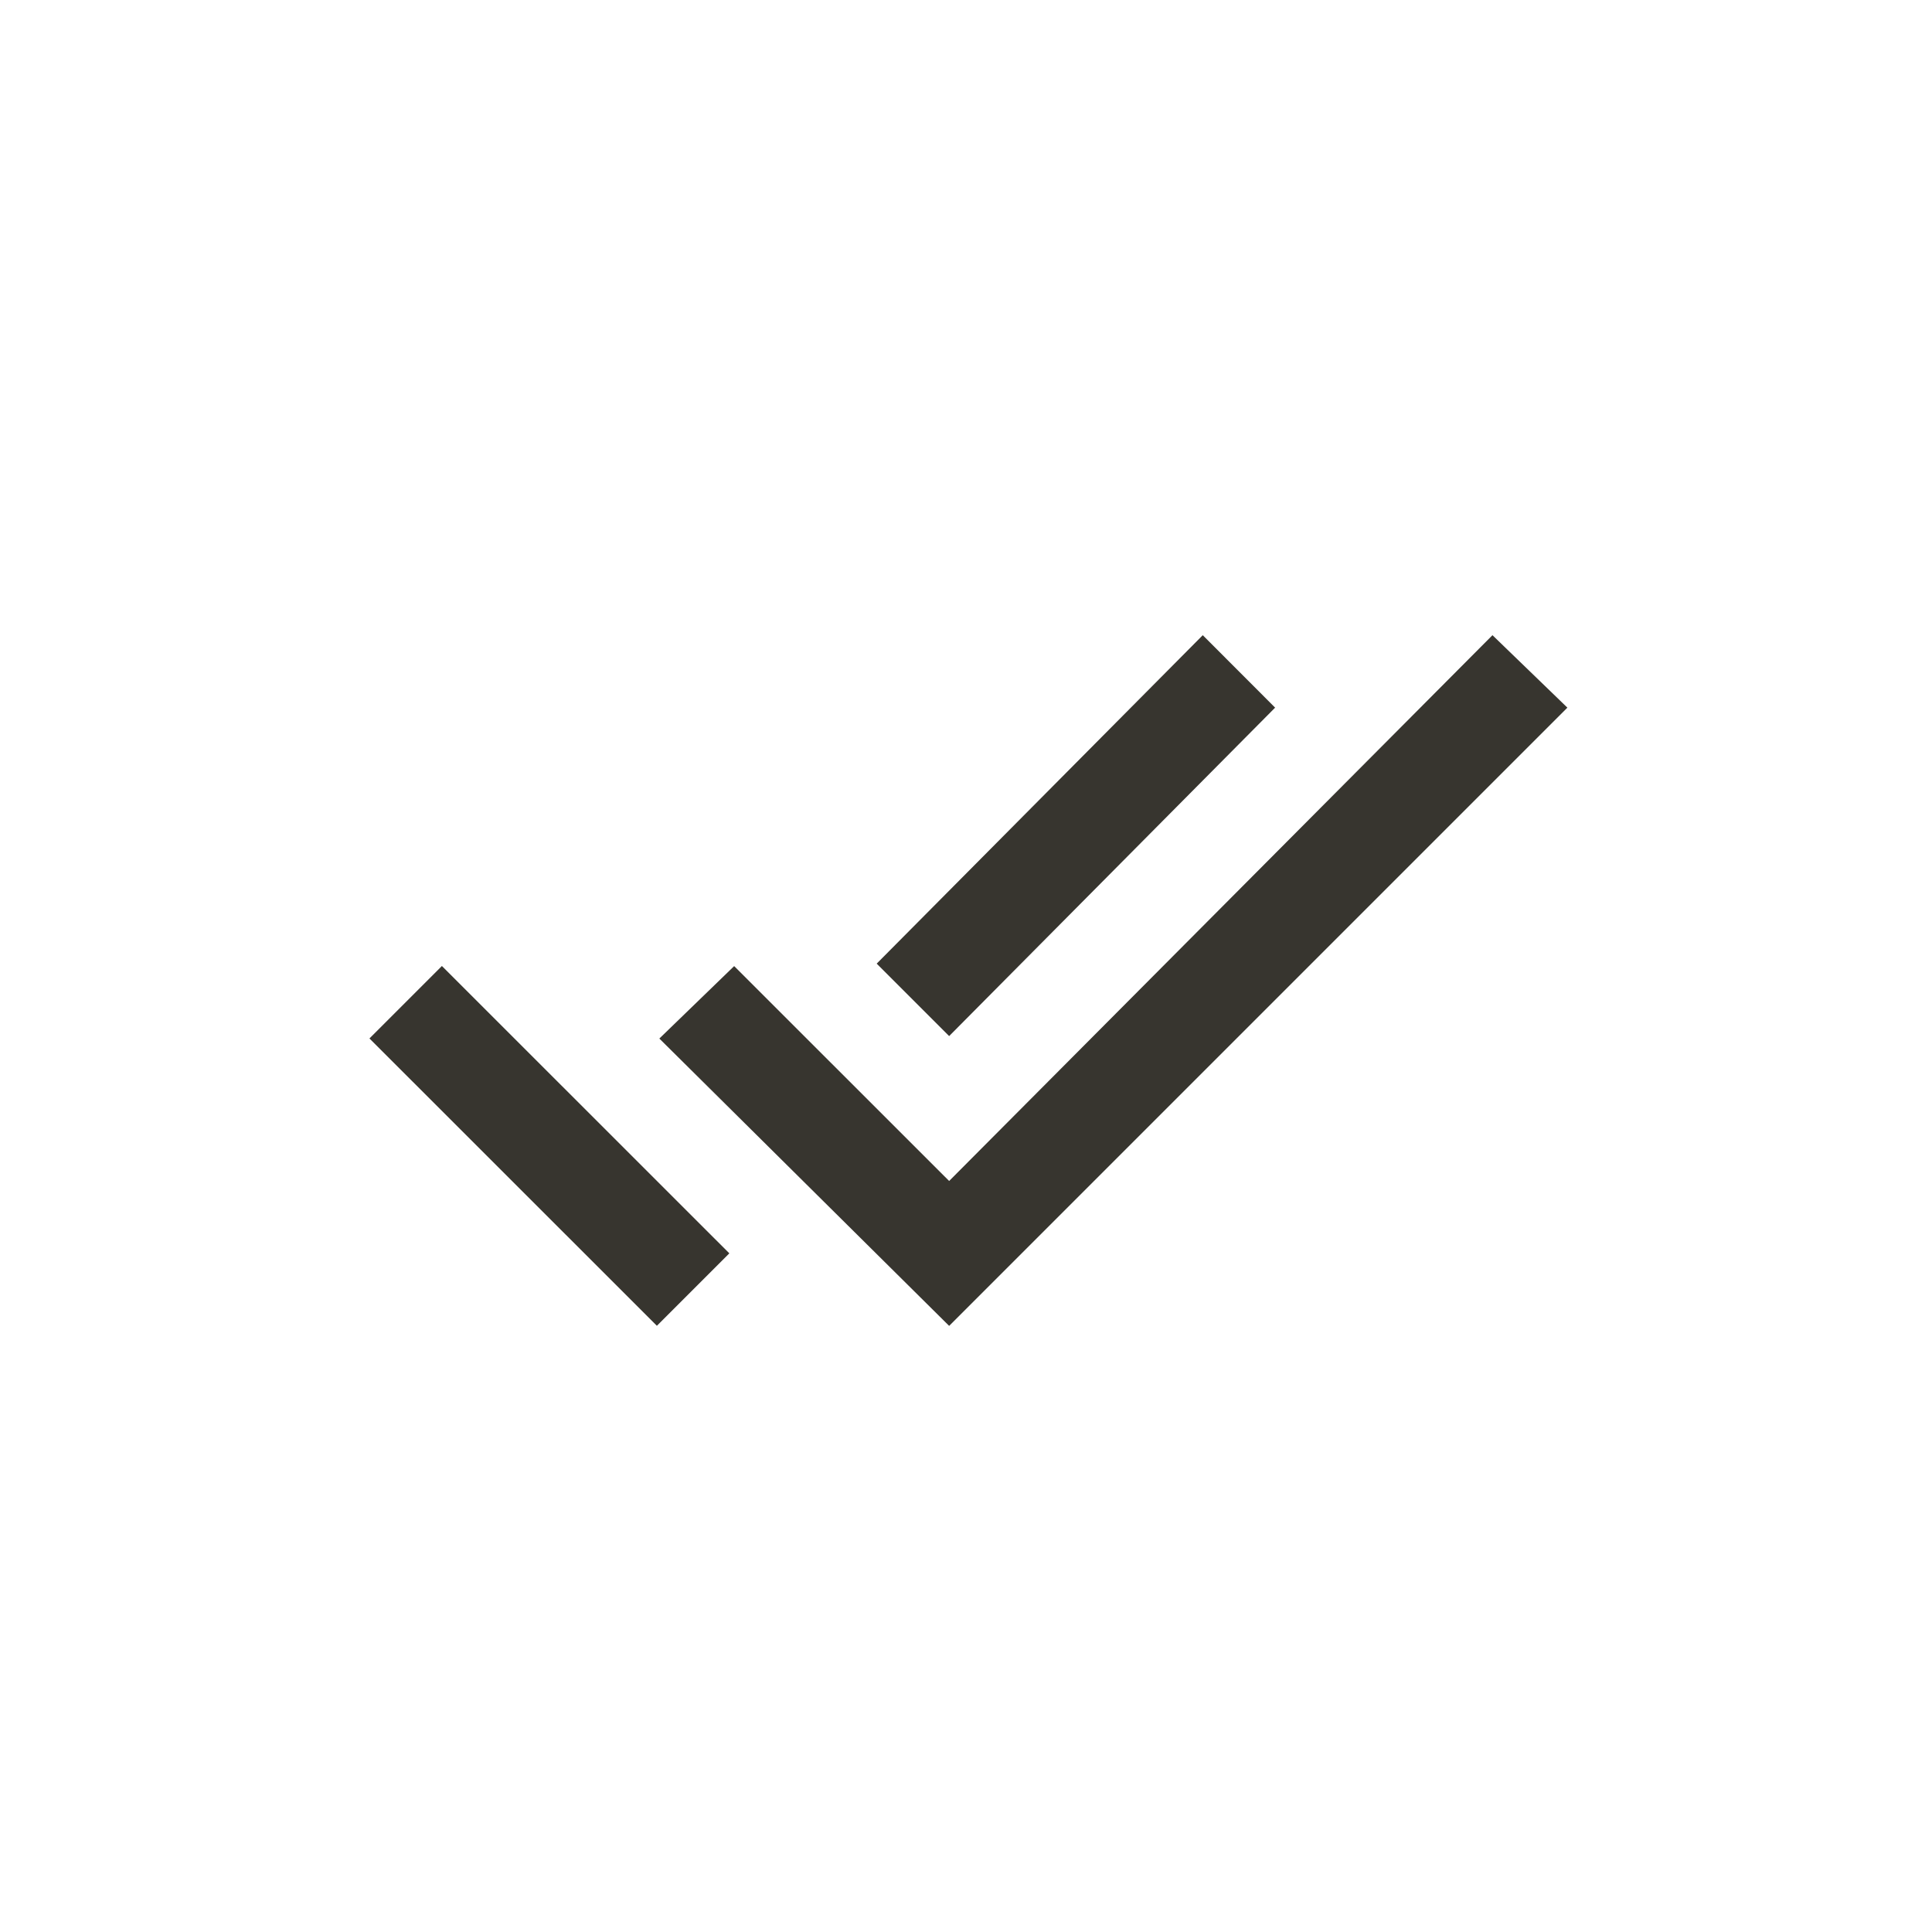 <!-- Generated by IcoMoon.io -->
<svg version="1.1" xmlns="http://www.w3.org/2000/svg" width="40" height="40" viewBox="0 0 40 40">
<title>mt-done_all</title>
<path fill="#37352f" d="M7.649 21.5l1.5-1.5 5.951 5.949-1.5 1.5zM30.9 13.151l1.551 1.5-12.8 12.8-6-5.949 1.549-1.5 4.451 4.449zM26.4 14.651l-6.749 6.8-1.5-1.5 6.751-6.8z"></path>
</svg>
